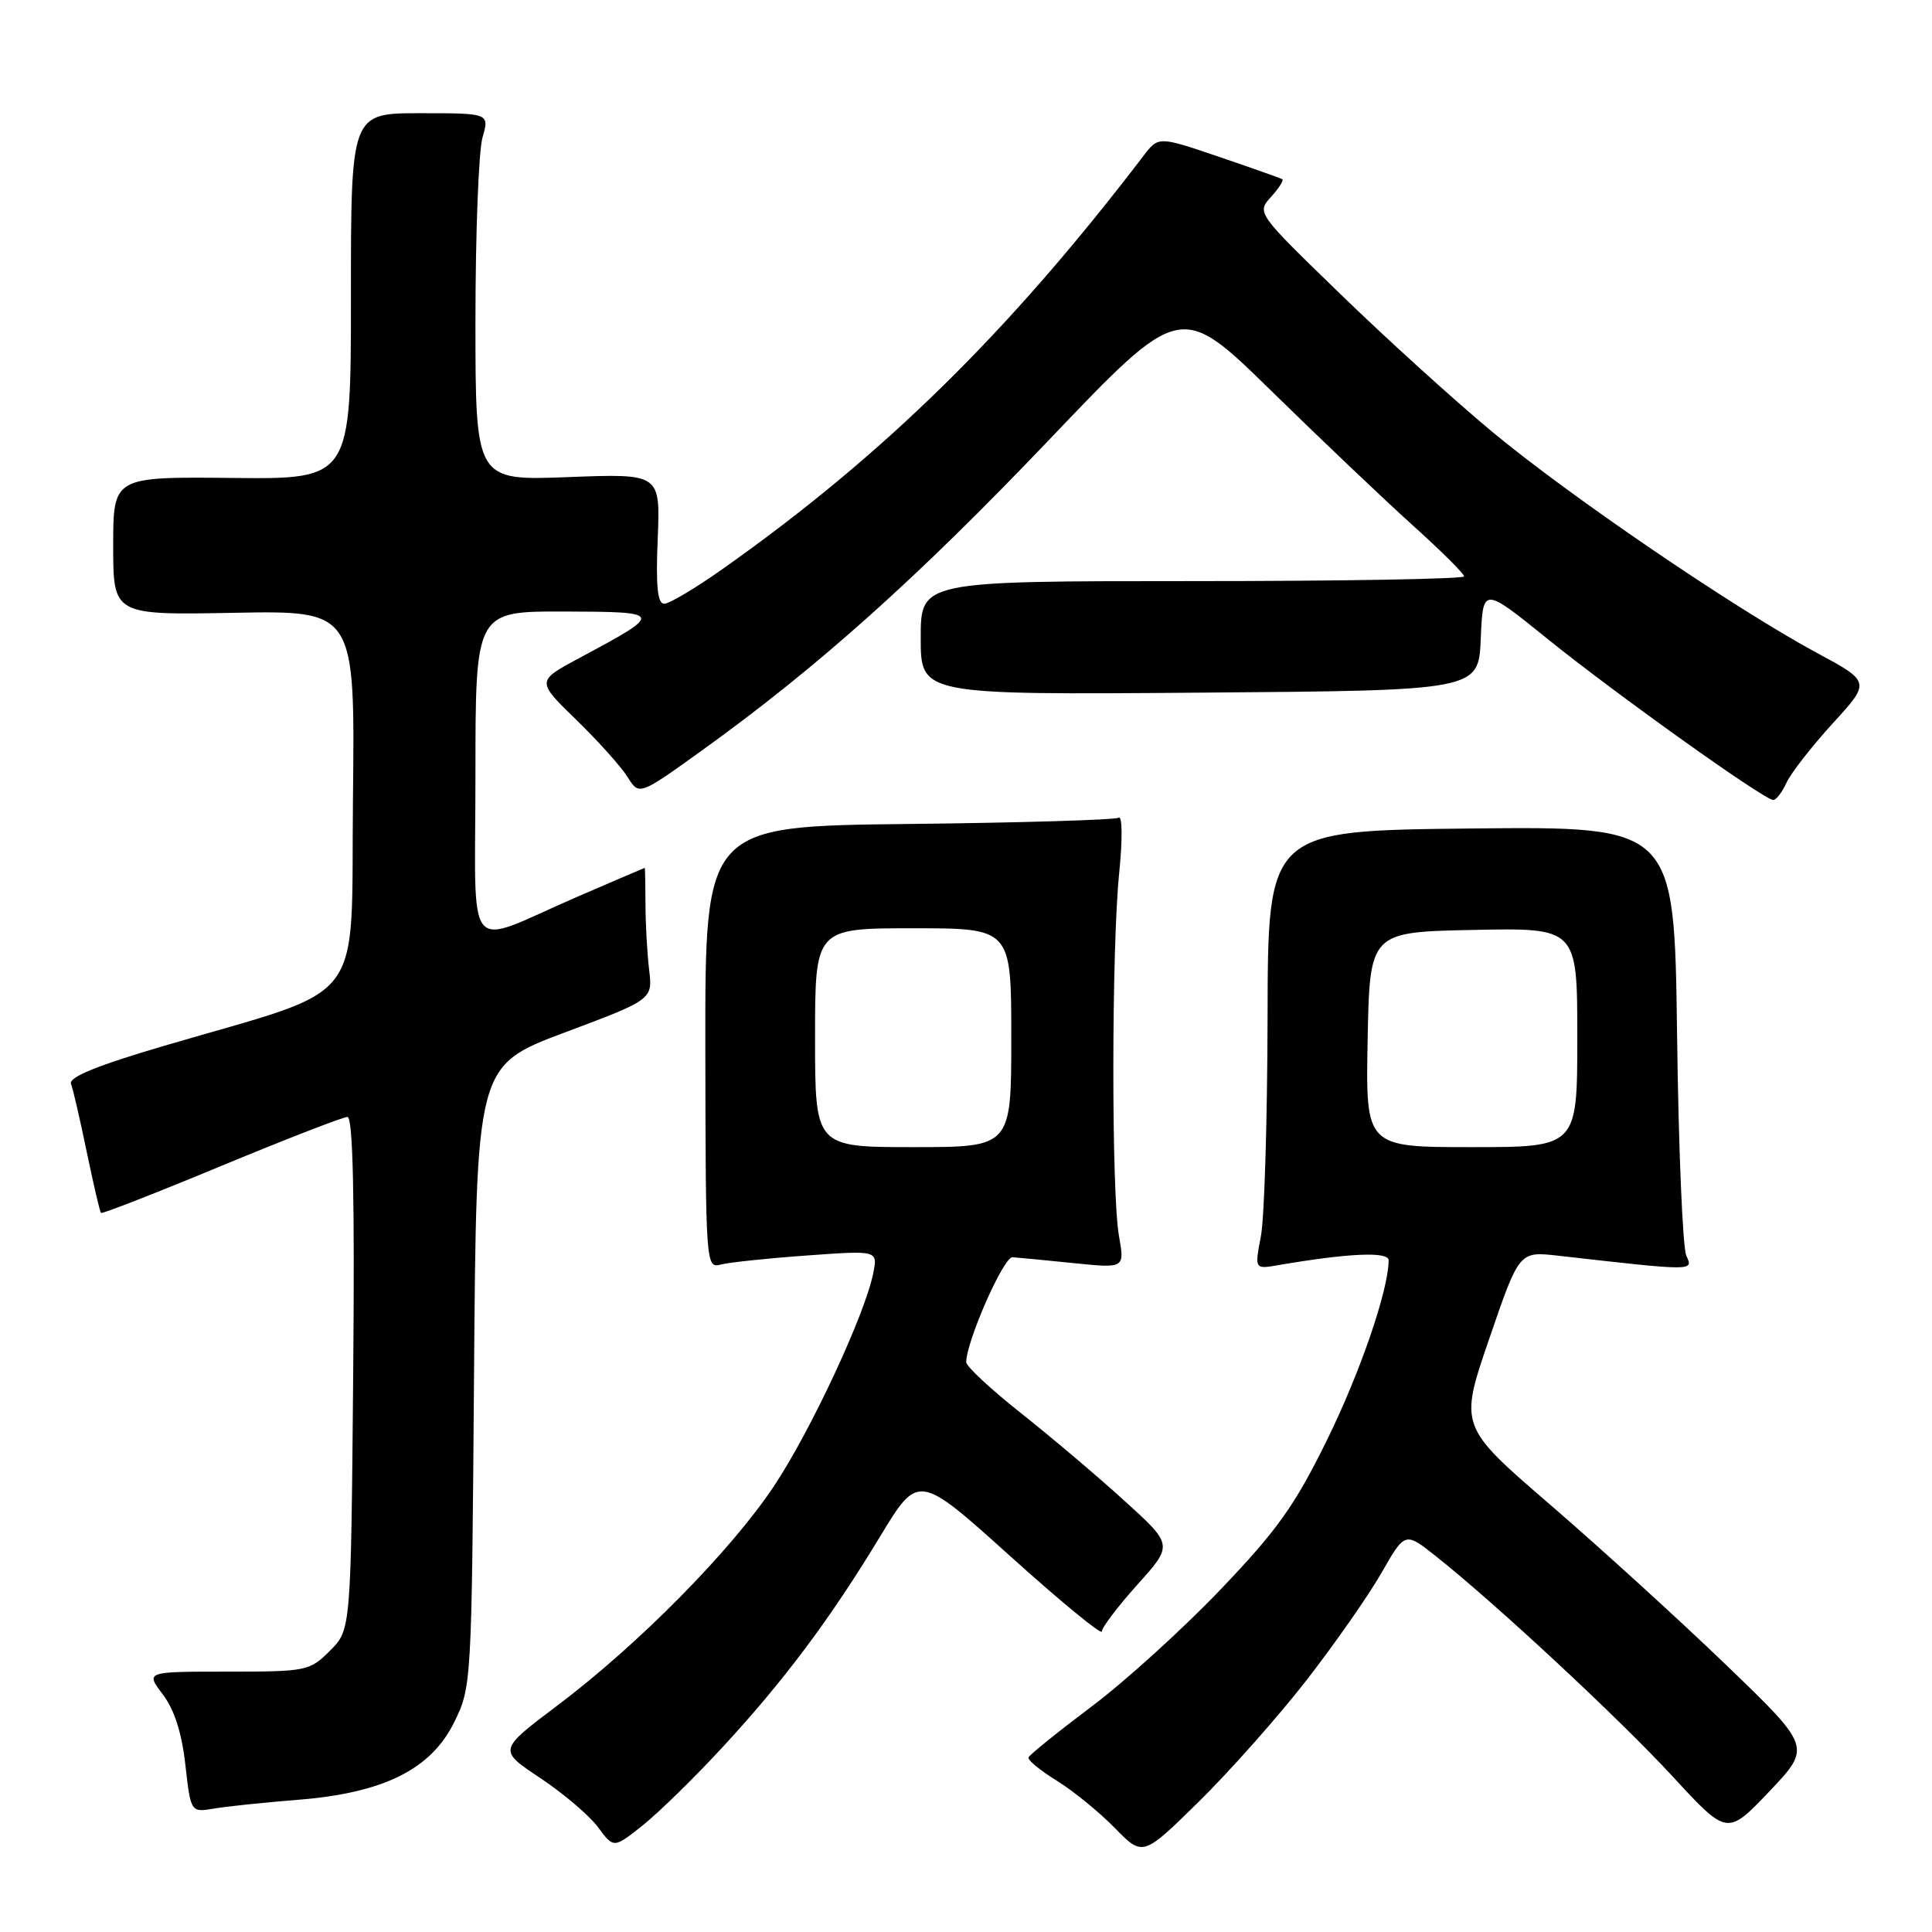 <?xml version="1.0" encoding="UTF-8" standalone="no"?>
<!DOCTYPE svg PUBLIC "-//W3C//DTD SVG 1.1//EN" "http://www.w3.org/Graphics/SVG/1.1/DTD/svg11.dtd" >
<svg xmlns="http://www.w3.org/2000/svg" xmlns:xlink="http://www.w3.org/1999/xlink" version="1.1" viewBox="0 0 256 256">
 <g >
 <path fill="currentColor"
d=" M 173.04 222.74 C 176.79 217.92 181.28 211.50 183.02 208.47 C 186.17 202.96 186.17 202.96 190.23 206.18 C 198.17 212.47 214.64 227.79 221.70 235.46 C 228.87 243.23 228.87 243.23 234.45 237.37 C 240.02 231.50 240.02 231.50 228.76 220.65 C 222.57 214.69 212.07 205.13 205.43 199.40 C 193.35 188.99 193.35 188.99 197.33 177.40 C 201.30 165.81 201.30 165.81 206.40 166.38 C 224.57 168.44 224.40 168.44 223.45 166.40 C 222.96 165.35 222.41 152.12 222.22 137.00 C 221.86 109.50 221.86 109.50 194.93 109.78 C 168.00 110.06 168.00 110.06 167.96 134.78 C 167.93 148.38 167.54 161.45 167.07 163.84 C 166.24 168.18 166.24 168.18 169.37 167.64 C 178.70 166.04 184.00 165.81 184.00 166.99 C 184.00 170.89 180.24 181.86 175.81 190.86 C 171.56 199.51 169.23 202.77 161.69 210.66 C 156.73 215.85 149.03 222.84 144.58 226.17 C 140.14 229.51 136.40 232.53 136.28 232.87 C 136.16 233.22 137.84 234.60 140.01 235.94 C 142.19 237.28 145.64 240.10 147.70 242.20 C 151.43 246.02 151.43 246.02 158.82 238.76 C 162.88 234.77 169.28 227.56 173.04 222.74 Z  M 95.56 231.71 C 103.79 222.83 109.95 214.61 116.59 203.64 C 121.68 195.23 121.68 195.23 133.84 206.18 C 140.53 212.21 146.00 216.70 146.00 216.18 C 146.00 215.65 148.13 212.85 150.72 209.96 C 155.45 204.71 155.45 204.71 148.97 198.84 C 145.41 195.60 139.24 190.38 135.26 187.23 C 131.28 184.08 128.03 181.05 128.03 180.50 C 128.04 177.73 132.99 166.51 134.16 166.59 C 134.90 166.64 138.54 166.99 142.27 167.37 C 149.03 168.06 149.03 168.06 148.27 163.78 C 147.26 158.15 147.28 125.64 148.30 115.66 C 148.74 111.31 148.72 108.06 148.24 108.35 C 147.77 108.64 135.24 109.02 120.40 109.18 C 93.43 109.48 93.43 109.48 93.46 138.79 C 93.50 167.60 93.53 168.09 95.50 167.56 C 96.60 167.27 101.73 166.73 106.91 166.36 C 116.31 165.68 116.31 165.68 115.71 168.70 C 114.62 174.17 107.44 189.56 102.58 196.88 C 96.88 205.46 84.62 217.88 73.83 226.01 C 66.01 231.90 66.01 231.90 71.59 235.60 C 74.65 237.64 78.10 240.57 79.24 242.11 C 81.32 244.92 81.32 244.92 85.10 241.92 C 87.18 240.27 91.89 235.68 95.56 231.71 Z  M 39.50 238.48 C 50.82 237.58 57.10 234.46 60.18 228.21 C 62.48 223.55 62.50 223.07 62.81 182.36 C 63.12 141.21 63.12 141.21 74.80 136.82 C 86.49 132.44 86.49 132.44 86.01 128.47 C 85.75 126.29 85.53 122.36 85.53 119.75 C 85.52 117.14 85.48 115.00 85.43 115.00 C 85.38 115.00 81.33 116.74 76.42 118.86 C 61.28 125.42 63.00 127.51 63.00 102.57 C 63.00 81.00 63.00 81.00 74.75 81.03 C 87.97 81.07 88.01 81.17 76.79 87.18 C 71.07 90.24 71.07 90.24 76.35 95.37 C 79.25 98.19 82.32 101.61 83.16 102.96 C 84.69 105.42 84.69 105.42 92.98 99.46 C 108.31 88.44 121.53 76.61 139.03 58.26 C 156.42 40.02 156.42 40.02 168.46 51.80 C 175.08 58.28 183.54 66.32 187.25 69.66 C 190.96 73.00 194.00 76.02 194.00 76.37 C 194.00 76.72 177.80 77.00 158.00 77.00 C 122.00 77.00 122.00 77.00 122.00 84.53 C 122.00 92.07 122.00 92.07 158.96 91.78 C 195.92 91.50 195.92 91.50 196.21 84.62 C 196.50 77.75 196.50 77.75 204.97 84.59 C 214.00 91.89 233.77 106.00 234.96 106.00 C 235.36 106.00 236.15 104.97 236.72 103.71 C 237.30 102.45 240.04 98.93 242.82 95.88 C 247.88 90.35 247.88 90.35 240.69 86.48 C 229.78 80.59 207.92 65.70 197.66 57.16 C 192.62 52.97 183.55 44.74 177.51 38.87 C 166.53 28.22 166.51 28.20 168.42 26.09 C 169.46 24.94 170.14 23.88 169.91 23.74 C 169.68 23.61 165.90 22.27 161.50 20.77 C 153.50 18.05 153.50 18.05 151.50 20.67 C 133.66 44.04 117.11 60.29 95.87 75.31 C 92.23 77.89 88.69 80.00 88.02 80.00 C 87.12 80.00 86.89 77.71 87.15 71.37 C 87.50 62.75 87.50 62.75 75.25 63.22 C 63.00 63.69 63.00 63.69 63.00 42.59 C 63.00 30.98 63.42 20.03 63.93 18.24 C 64.86 15.00 64.86 15.00 55.68 15.00 C 46.50 15.00 46.50 15.00 46.50 39.25 C 46.50 63.50 46.50 63.50 30.75 63.33 C 15.00 63.17 15.00 63.17 15.00 72.33 C 15.00 81.50 15.00 81.50 31.02 81.20 C 47.04 80.90 47.04 80.90 46.77 105.70 C 46.46 133.90 49.01 130.55 21.71 138.59 C 12.82 141.20 9.07 142.74 9.41 143.62 C 9.68 144.32 10.62 148.40 11.50 152.67 C 12.39 156.94 13.23 160.57 13.38 160.72 C 13.53 160.87 20.71 158.07 29.32 154.49 C 37.94 150.92 45.46 148.00 46.04 148.00 C 46.77 148.00 47.01 158.63 46.80 181.98 C 46.50 215.96 46.50 215.96 43.72 218.73 C 41.03 221.42 40.62 221.50 30.11 221.50 C 19.28 221.50 19.28 221.50 21.56 224.50 C 23.09 226.50 24.09 229.61 24.56 233.84 C 25.28 240.17 25.28 240.17 28.39 239.64 C 30.10 239.35 35.10 238.83 39.50 238.48 Z  M 181.22 137.75 C 181.50 123.50 181.50 123.50 195.25 123.22 C 209.00 122.94 209.00 122.94 209.00 137.47 C 209.00 152.00 209.00 152.00 194.97 152.00 C 180.95 152.00 180.95 152.00 181.22 137.75 Z  M 108.00 137.50 C 108.00 123.00 108.00 123.00 121.00 123.00 C 134.00 123.00 134.00 123.00 134.00 137.50 C 134.00 152.00 134.00 152.00 121.00 152.00 C 108.00 152.00 108.00 152.00 108.00 137.50 Z "/>
</g>
</svg>